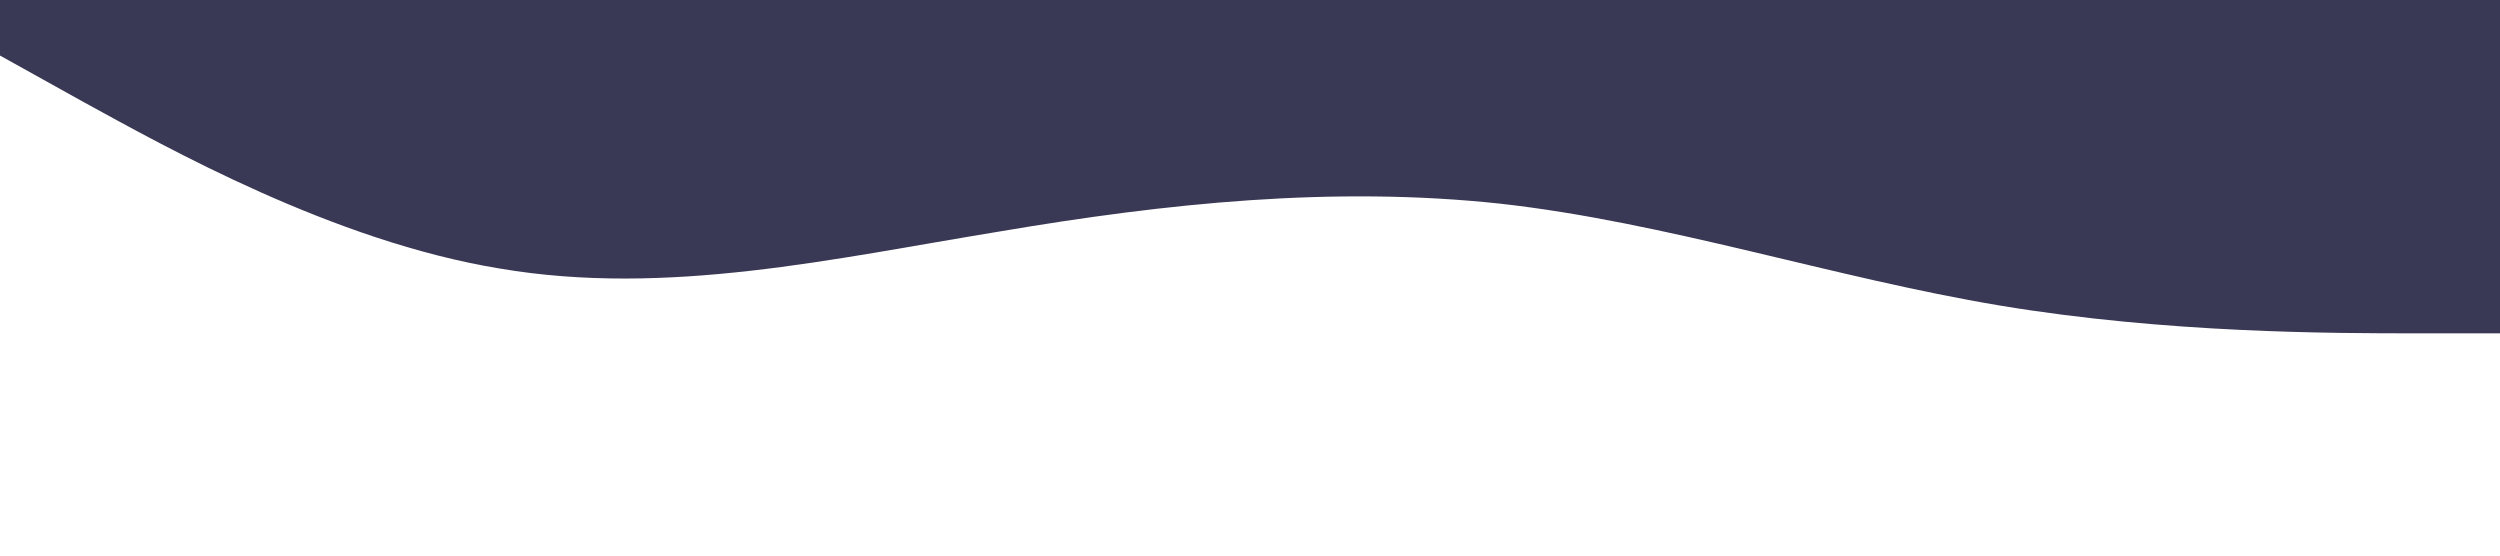 <?xml version="1.0" standalone="no"?><svg xmlns="http://www.w3.org/2000/svg" viewBox="0 0 1440 320"><path fill="#393955" fill-opacity="10" d="M0,32L48,58.7C96,85,192,139,288,154.7C384,171,480,149,576,133.3C672,117,768,107,864,117.3C960,128,1056,160,1152,176C1248,192,1344,192,1392,192L1440,192L1440,0L1392,0C1344,0,1248,0,1152,0C1056,0,960,0,864,0C768,0,672,0,576,0C480,0,384,0,288,0C192,0,96,0,48,0L0,0Z"></path></svg>